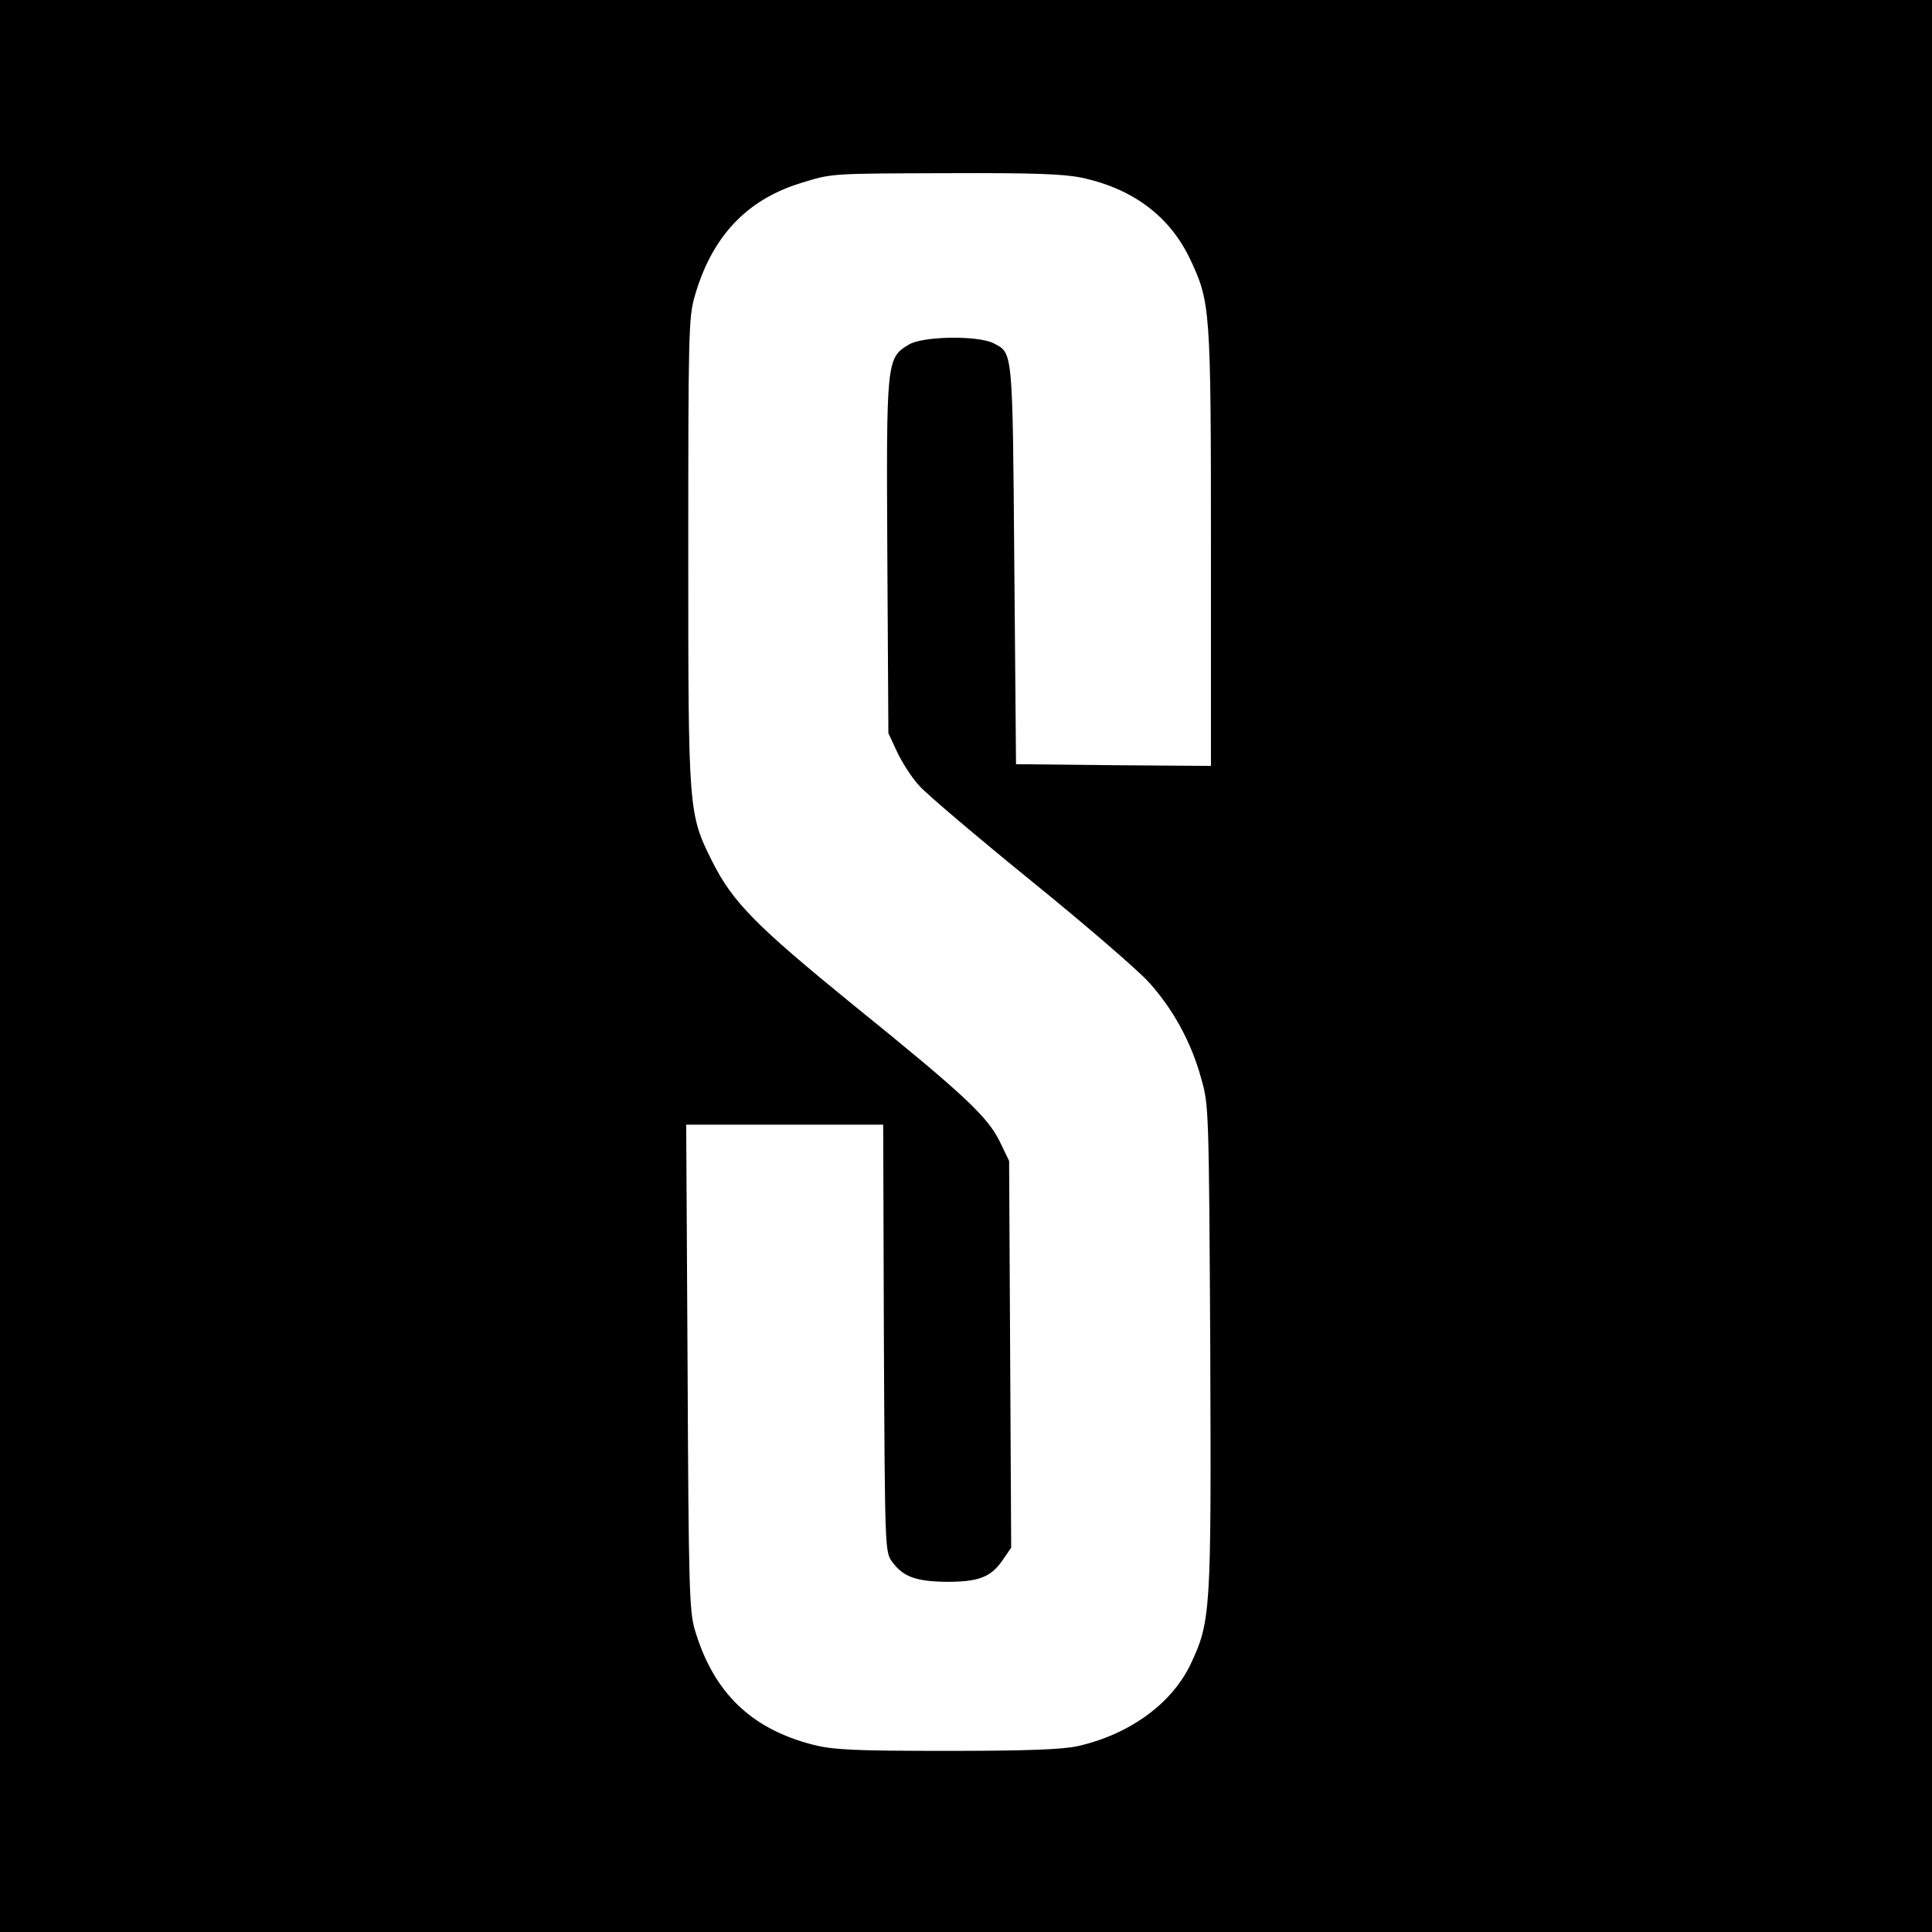 <?xml version="1.0" standalone="no"?>
<!DOCTYPE svg PUBLIC "-//W3C//DTD SVG 20010904//EN"
 "http://www.w3.org/TR/2001/REC-SVG-20010904/DTD/svg10.dtd">
<svg version="1.0" xmlns="http://www.w3.org/2000/svg"
 width="560pt" height="560pt" viewBox="0 0 560 560"
 preserveAspectRatio="xMidYMid meet">
<g transform="translate(0,560) scale(0.1,-0.1)"
fill="#000000" stroke="none">
<path d="M0 2800 l0 -2800 2800 0 2800 0 0 2800 0 2800 -2800 0 -2800 0 0
-2800z m3135 2285 c150 -32 257 -113 316 -239 57 -122 59 -141 59 -834 l0
-632 -282 2 -283 3 -5 580 c-5 626 -4 611 -60 640 -45 23 -206 21 -246 -4 -65
-39 -65 -48 -62 -616 l3 -510 26 -56 c15 -31 43 -75 64 -97 20 -23 164 -145
320 -272 157 -127 311 -260 344 -296 70 -77 124 -174 153 -281 22 -76 22 -93
26 -778 3 -771 2 -794 -58 -921 -55 -113 -176 -201 -325 -235 -44 -10 -146
-14 -380 -14 -273 0 -330 3 -389 18 -179 46 -288 151 -342 333 -16 54 -18 123
-21 761 l-4 703 285 0 286 0 2 -619 c3 -611 3 -620 24 -648 32 -44 70 -57 159
-58 93 0 128 14 162 64 l24 35 -3 560 -3 561 -27 56 c-36 73 -103 136 -427
398 -280 228 -347 296 -406 413 -70 140 -70 144 -70 898 0 623 1 680 18 739
49 173 149 281 307 330 93 29 85 28 430 29 243 1 331 -2 385 -13z"/>
</g>
</svg>
